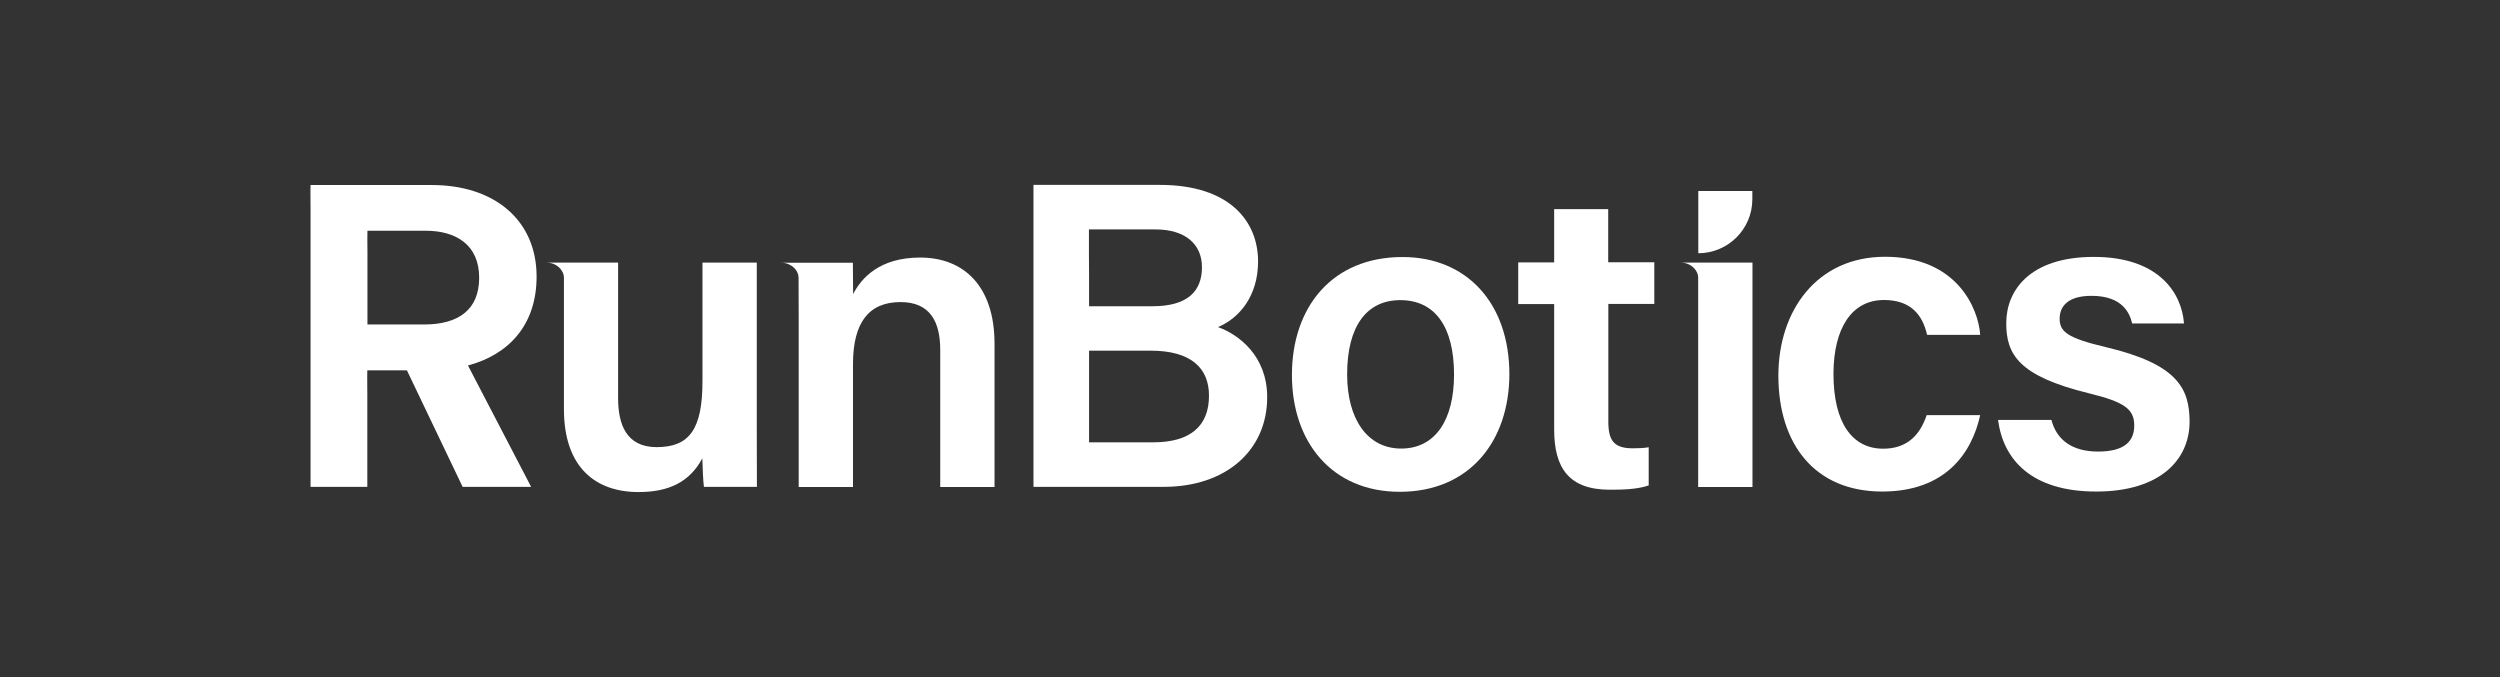 <?xml version="1.0" encoding="utf-8"?>
<!-- Generator: Adobe Illustrator 25.2.1, SVG Export Plug-In . SVG Version: 6.00 Build 0)  -->
<svg version="1.1" id="Layer_1" xmlns="http://www.w3.org/2000/svg" xmlns:xlink="http://www.w3.org/1999/xlink" x="0px" y="0px"
	 viewBox="0 0 1920 520" style="enable-background:new 0 0 1920 520;" xml:space="preserve">
<rect x="0" y="0" width="1920" height="520" fill="#333333" stroke="none"/>
<style type="text/css">
	.st0{fill:#FFFFFF;}
</style>
<g>
	<path class="st0" d="M581.2,323.8V201.7h-41.7v91c0,37.1-10.1,50.7-35.2,50.7c-23.3,0-29.6-17.5-29.6-37.7V201.7h-36h0l-19,0
		c7.9,0,13.4,5.9,13.4,11.6v100.9c0,44.7,24.2,63.7,57.3,63.7c23.7,0,39.4-8,49-25.9c0.2,7.6,0.6,17.3,1.2,21.9h40.7
		C581.3,360.3,581.2,340.5,581.2,323.8z"/>
	<path class="st0" d="M706.6,197.8c-31.2,0-45.2,15.9-51.4,28.1c-0.1-5.4-0.2-24.1-0.2-24.1H619l0,0l-19,0c7.6,0,13,5.5,13.3,11
		c0.1,10.3,0.1,21.6,0.1,32.4V374h41.7v-94.4c0-31.8,12.1-47.6,36.5-47.6c22.8,0,30.5,15.2,30.5,36.8V374h41.7V264
		C763.8,219.9,740.4,197.8,706.6,197.8z"/>
	<g>
		<path class="st0" d="M1446.9,230.4c20.7,0,29.7,11.6,33.1,26.8h40.8c-1.4-20.4-17.9-60-73.1-60c-52.1,0-81.9,41.1-81.9,91.3
			c0,52.9,28.2,89,79.7,89c48.8,0,68.9-29.7,75.3-58.7h-41.1c-5.2,15.5-15.2,25.8-33.4,25.8c-23.9,0-38.2-20-38.2-57.5
			C1408.2,251.9,1422.2,230.4,1446.9,230.4z"/>
		<path class="st0" d="M1077.1,197.4c-53.8,0-84.9,38.2-84.9,90.6c0,51.5,30.7,89.7,82.8,89.7c53.9,0,84.2-39.2,84.2-90.5
			C1159.1,233.2,1126.8,197.4,1077.1,197.4z M1076.1,344.5c-25.7,0-41.5-22.3-41.5-57c0-37.4,15.3-57,40.8-57
			c26.6,0,41.3,20.3,41.3,57.2C1116.7,322.7,1102.2,344.5,1076.1,344.5z"/>
		<path class="st0" d="M1616.9,266.5c-29.2-6.9-35.1-11.8-35.1-21.8c0-8.9,5.8-17.5,24.4-17.5c23.8,0,29.4,13.2,31.3,21.2h39.8
			c-1.7-23.6-19.6-51.1-69.2-51.1c-49.4,0-67.3,25.9-67.3,50.9c0,24,9.5,40.6,63.3,53.8c27.4,6.7,35,12.1,35,24.8
			c0,12.2-7.6,20-27.8,20c-19.7,0-31.8-8.8-35.8-24.3h-41c4,30.6,25.7,55,75.4,55c49.3,0,71.7-24.6,71.7-53.7
			C1681.5,298.5,1672.6,279.6,1616.9,266.5z"/>
		<path class="st0" d="M1290.8,201.7c7.9,0,13.4,5.9,13.4,11.6V374h41.7V201.7h-41.7H1290.8z"/>
		<path class="st0" d="M1345.8,153l0-6.3h-41.5v47.8c0,0,0,0,0.1,0C1327.2,194.4,1345.8,175.9,1345.8,153z"/>
		<path class="st0" d="M1270.5,233.4v-32h-35.2v0h-0.2v-40.8h-41.5v40.9h-27.6v32h27.6v96.4c0,29.6,11.4,46.2,42.7,46.2
			c9.2,0,21.2-0.2,29.9-3.3v-29.3c-3.9,0.7-9.1,0.8-12.3,0.8c-14.7,0-18.7-6.3-18.7-20.6v-90.3H1270.5z"/>
	</g>
	<path class="st0" d="M412.1,212.4c0-43.4-32.5-70.3-80.4-70.3h-93.2c0,0-0.2,8.7,0,17.2v214.6h43.6v-72.2c-0.2-8.5,0-17.3,0-17.3v0
		h30.4l42.8,89.5h52.6l-48.5-93.2C390.4,272.4,412.1,249.9,412.1,212.4z M325.7,249.2h-43.5v-35.9v-18.8c-0.2-8.5,0-17.3,0-17.3v0
		h44.6c23.3,0,41.2,10.7,41.2,36.1C368,238.1,351.8,249.2,325.7,249.2z"/>
	<path class="st0" d="M935.4,251.2c16.4-6.8,30.8-23.9,30.8-50.4c0-30.8-21.8-58.8-75.4-58.8h-97.1c0,0,0,9,0,17.6c0,0,0,0,0,0
		v214.3h100.1c47.5,0,79.4-27.8,79.4-68.9C973.2,273.3,951.3,256.9,935.4,251.2z M836.3,176.2h8.5l0,0l0,0l0,0h42.8
		c22,0,35.5,10.8,35.5,29c0,18.5-11,30-38.1,30h-48.6v-23.4l-0.1-18.1C836.3,185.1,836.3,176.2,836.3,176.2L836.3,176.2z
		 M885.8,339.7h-49.4v-52.8c0,0,0,0,0,0c0-8.6,0-17.6,0-17.6v0h47.1c31.5,0,45,13.6,45,34.5C928.6,327.6,913.6,339.7,885.8,339.7z"
		/>
</g>
</svg>
